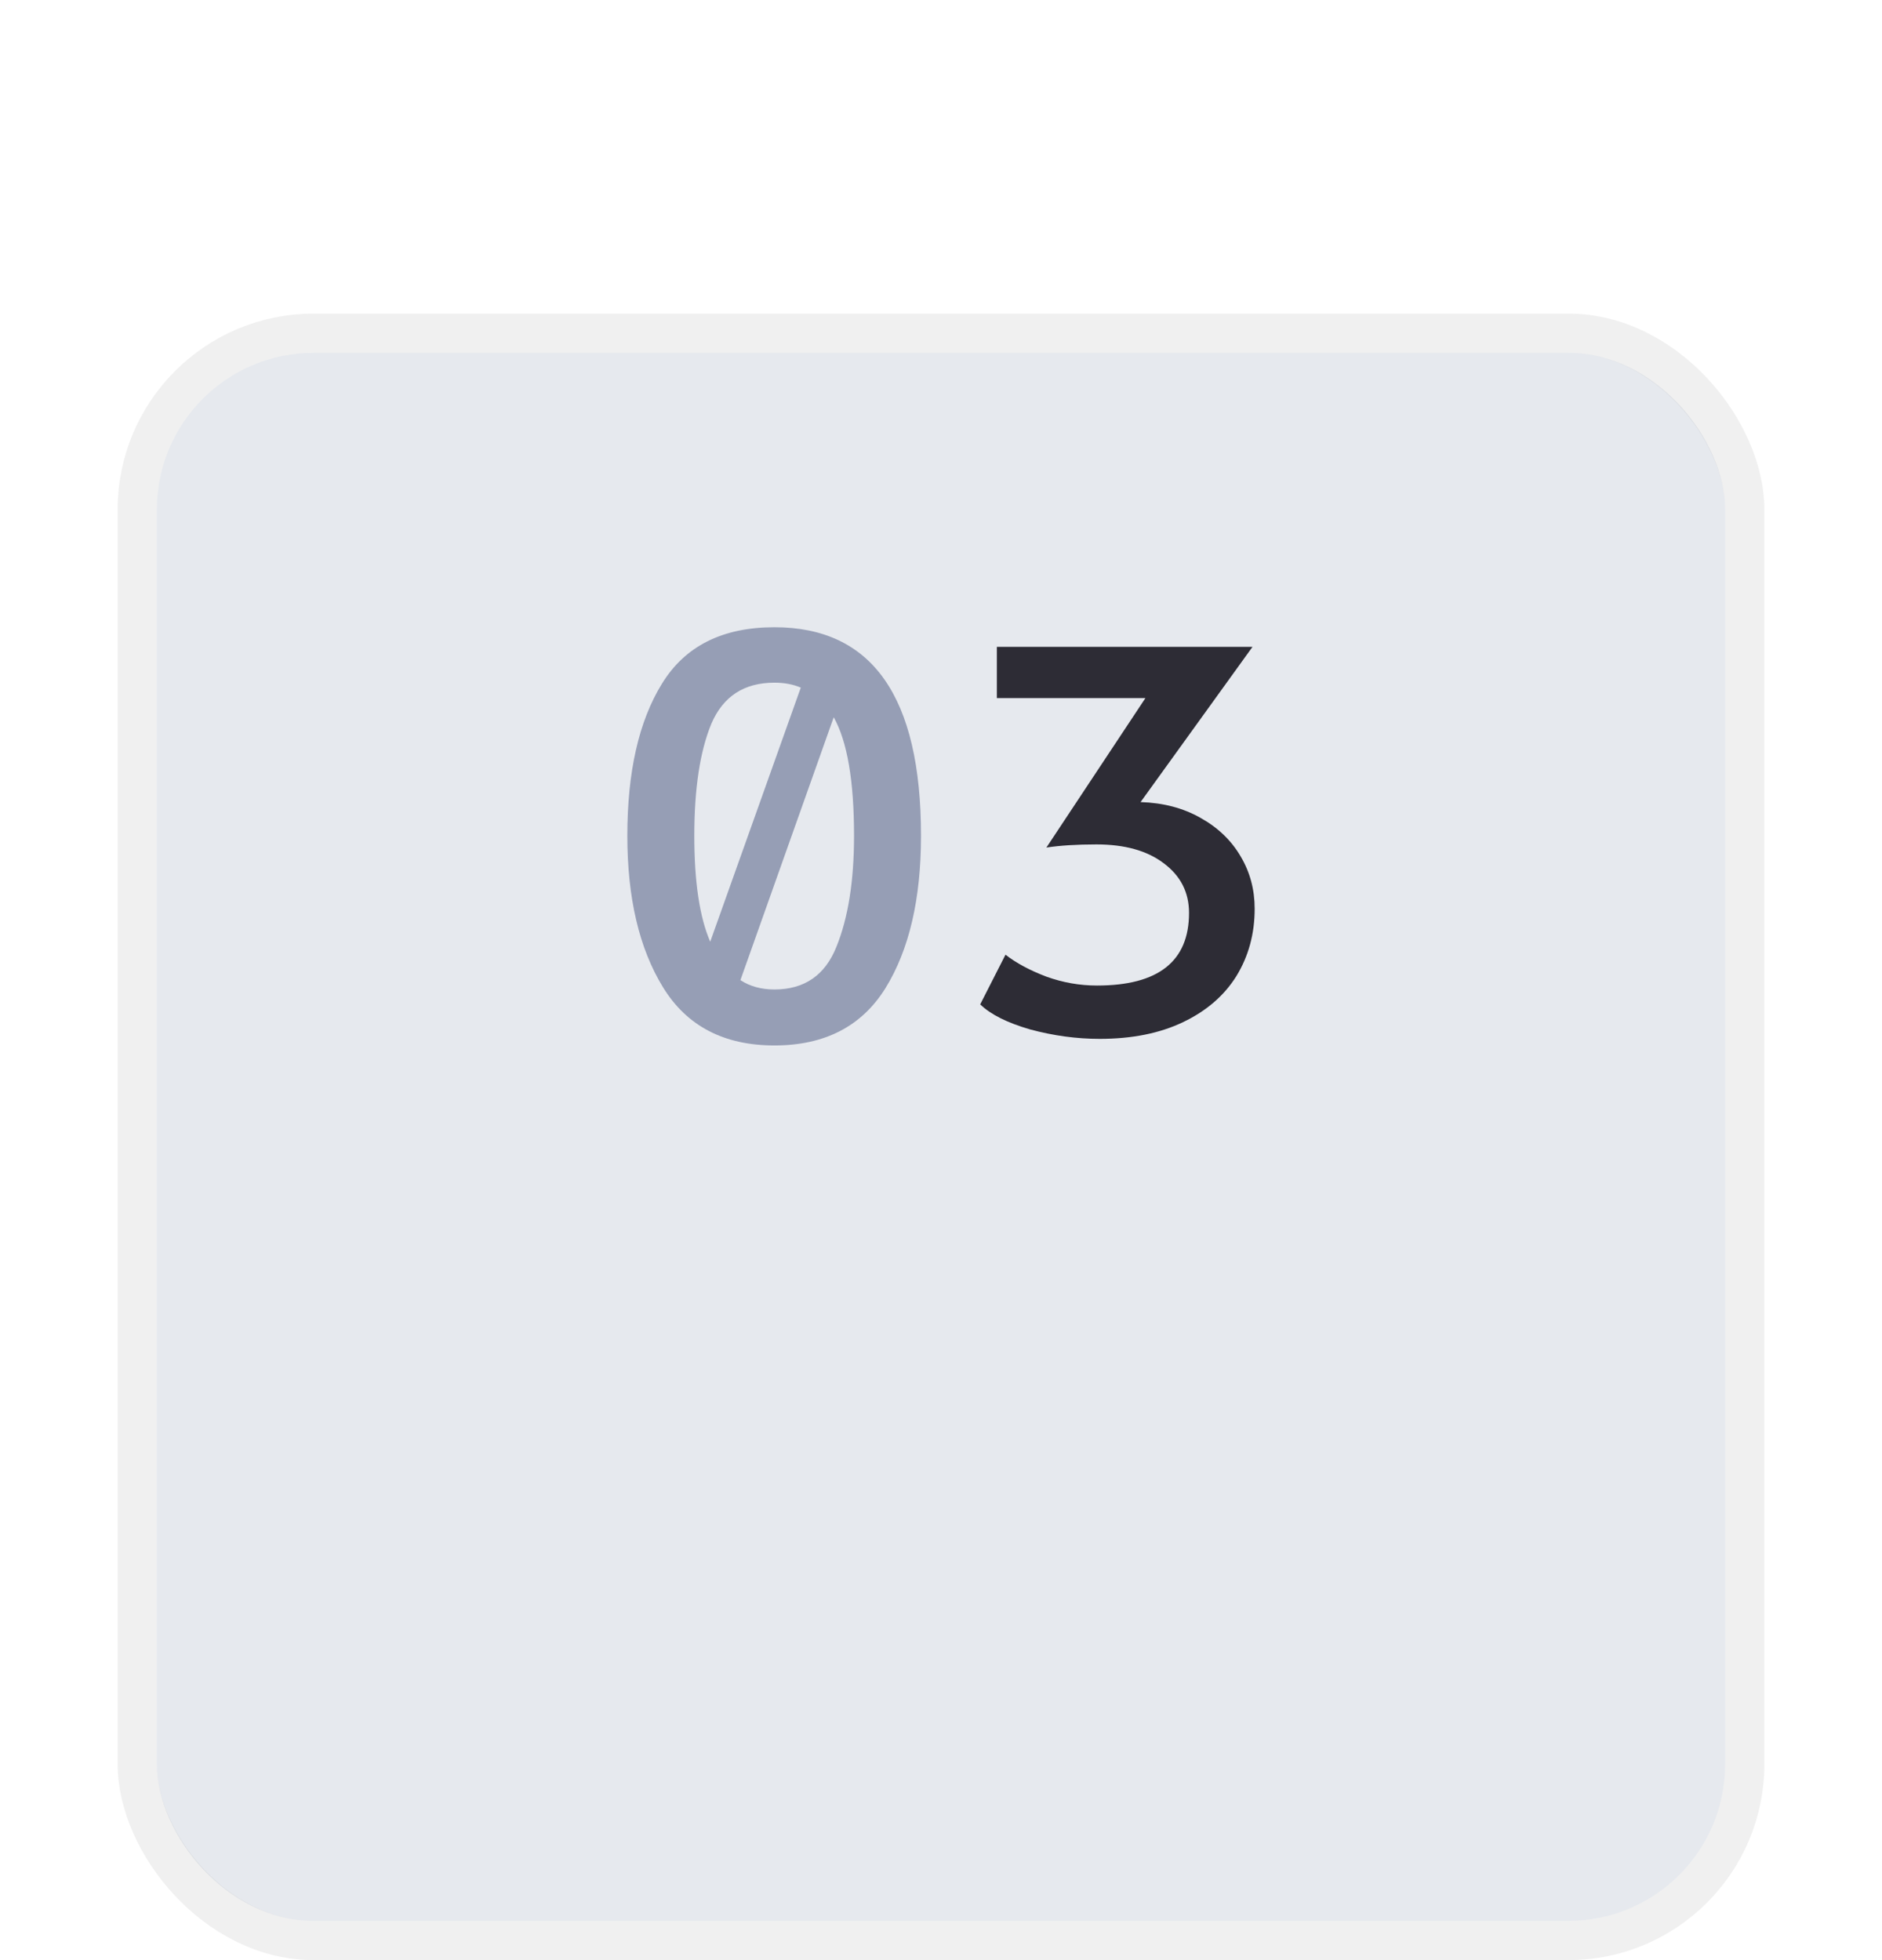 <svg width="48" height="50" viewBox="0 0 48 50" fill="none" xmlns="http://www.w3.org/2000/svg">
<g filter="url(#filter0_ddd_14_150)">
<rect x="4" y="1" width="40" height="40" rx="4" fill="#E6E9EE"/>
<rect x="3.5" y="0.5" width="41" height="41" rx="4.5" stroke="#08090A" stroke-opacity="0.06"/>
</g>
<path d="M19.752 16C22.244 16 23.49 17.773 23.49 21.32C23.49 22.935 23.187 24.232 22.58 25.212C21.973 26.183 21.031 26.668 19.752 26.668C18.464 26.668 17.517 26.173 16.91 25.184C16.303 24.195 16 22.907 16 21.32C16 19.687 16.294 18.394 16.882 17.442C17.47 16.481 18.427 16 19.752 16ZM19.752 17.414C18.977 17.414 18.441 17.764 18.142 18.464C17.853 19.164 17.708 20.116 17.708 21.32C17.708 22.496 17.843 23.397 18.114 24.022L20.424 17.54C20.228 17.456 20.004 17.414 19.752 17.414ZM19.752 25.24C20.517 25.24 21.045 24.876 21.334 24.148C21.633 23.411 21.782 22.468 21.782 21.32C21.782 19.92 21.609 18.912 21.264 18.296L18.884 25.002C19.127 25.161 19.416 25.24 19.752 25.24Z" fill="#969EB5"/>
<path d="M28.047 26.5C27.461 26.5 26.871 26.42 26.276 26.26C25.691 26.091 25.265 25.878 25 25.62L25.645 24.353C25.92 24.567 26.267 24.753 26.688 24.913C27.109 25.064 27.539 25.14 27.978 25.14C29.543 25.14 30.326 24.522 30.326 23.287C30.326 22.762 30.11 22.34 29.68 22.02C29.259 21.7 28.688 21.54 27.965 21.54C27.461 21.54 27.036 21.567 26.688 21.62L29.214 17.807H25.425V16.5H31.945L29.09 20.46C29.667 20.478 30.174 20.611 30.614 20.86C31.062 21.109 31.405 21.438 31.643 21.847C31.881 22.247 32 22.691 32 23.18C32 23.82 31.844 24.393 31.533 24.9C31.222 25.398 30.769 25.789 30.174 26.073C29.58 26.358 28.871 26.5 28.047 26.5Z" fill="#2D2C35"/>
<defs>
<filter id="filter0_ddd_14_150" x="0" y="0" width="48" height="50" filterUnits="userSpaceOnUse" color-interpolation-filters="sRGB">
<feFlood flood-opacity="0" result="BackgroundImageFix"/>
<feColorMatrix in="SourceAlpha" type="matrix" values="0 0 0 0 0 0 0 0 0 0 0 0 0 0 0 0 0 0 127 0" result="hardAlpha"/>
<feOffset dy="1"/>
<feGaussianBlur stdDeviation="0.5"/>
<feColorMatrix type="matrix" values="0 0 0 0 0.031 0 0 0 0 0.035 0 0 0 0 0.039 0 0 0 0.02 0"/>
<feBlend mode="normal" in2="BackgroundImageFix" result="effect1_dropShadow_14_150"/>
<feColorMatrix in="SourceAlpha" type="matrix" values="0 0 0 0 0 0 0 0 0 0 0 0 0 0 0 0 0 0 127 0" result="hardAlpha"/>
<feOffset dy="2"/>
<feGaussianBlur stdDeviation="1"/>
<feColorMatrix type="matrix" values="0 0 0 0 0.031 0 0 0 0 0.035 0 0 0 0 0.039 0 0 0 0.02 0"/>
<feBlend mode="normal" in2="effect1_dropShadow_14_150" result="effect2_dropShadow_14_150"/>
<feColorMatrix in="SourceAlpha" type="matrix" values="0 0 0 0 0 0 0 0 0 0 0 0 0 0 0 0 0 0 127 0" result="hardAlpha"/>
<feOffset dy="5"/>
<feGaussianBlur stdDeviation="1.5"/>
<feColorMatrix type="matrix" values="0 0 0 0 0.031 0 0 0 0 0.035 0 0 0 0 0.039 0 0 0 0.01 0"/>
<feBlend mode="normal" in2="effect2_dropShadow_14_150" result="effect3_dropShadow_14_150"/>
<feBlend mode="normal" in="SourceGraphic" in2="effect3_dropShadow_14_150" result="shape"/>
</filter>
</defs>
</svg>
